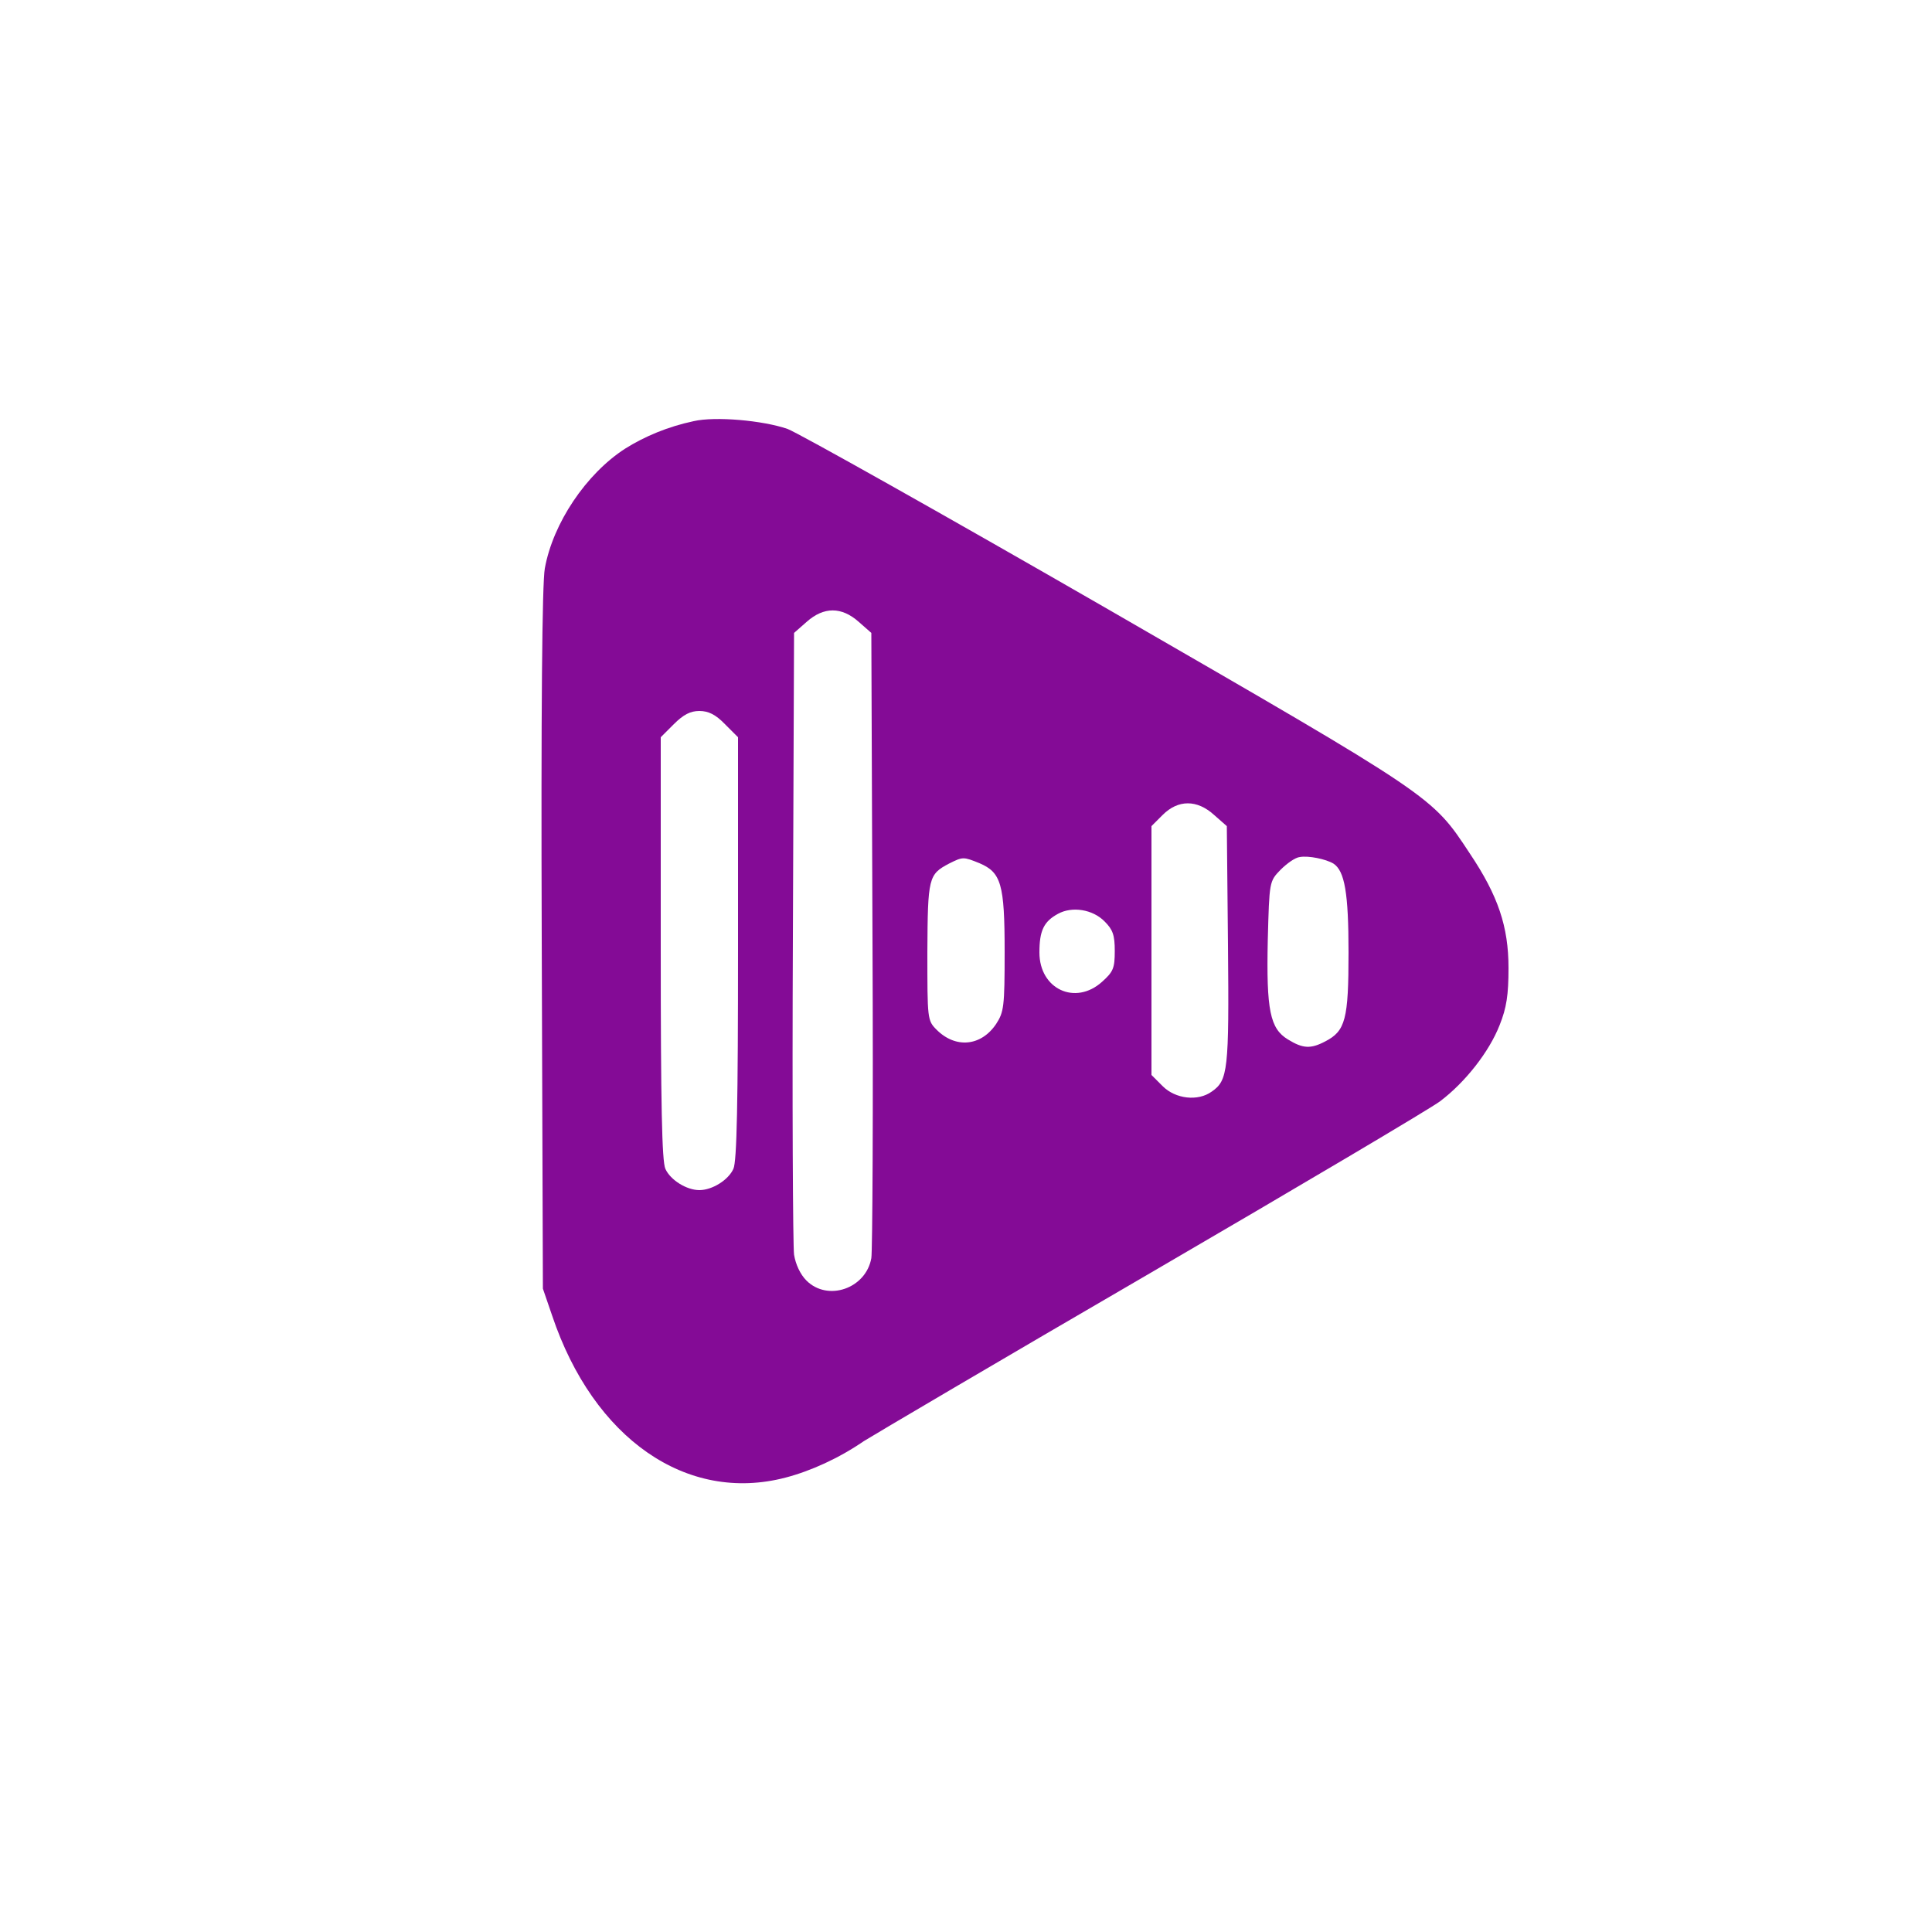 <svg xmlns="http://www.w3.org/2000/svg" version="1.0" width="500pt" height="500pt" viewBox="0 0 500 500" preserveAspectRatio="xMidYMid meet">
<g transform="translate(0,500) scale(0.1,-0.1)" fill="#840b96" stroke="none">
<path d="M1795 3910 c-66 -14 -126 -39 -177 -71 -101 -65 -187 -193 -208 -310 -7 -37 -10 -371 -8 -960 l3 -904 24 -70 c107 -318 348 -486 604 -419 65 17 138 50 202 94 22 14 356 211 743 436 386 225 724 425 749 444 65 49 127 128 154 197 18 45 23 78 23 148 0 107 -27 187 -100 296 -99 150 -89 143 -936 632 -427 246 -801 456 -830 467 -64 22 -187 33 -243 20z m427 -519 l33 -29 3 -794 c2 -436 0 -807 -3 -824 -14 -79 -113 -113 -168 -58 -16 16 -28 42 -32 67 -3 23 -5 394 -3 825 l3 784 33 29 c44 39 90 39 134 0z m-346 -265 l34 -34 0 -546 c0 -401 -3 -552 -12 -571 -13 -29 -55 -55 -88 -55 -33 0 -75 26 -88 55 -9 19 -12 170 -12 571 l0 546 34 34 c25 25 43 34 66 34 23 0 42 -9 66 -34z m1266 -235 l33 -29 3 -308 c3 -324 0 -350 -42 -379 -36 -26 -94 -19 -127 14 l-29 29 0 322 0 322 29 29 c40 40 89 40 133 0z m309 -126 c29 -19 39 -76 39 -230 0 -173 -8 -203 -60 -230 -38 -20 -58 -19 -97 5 -46 28 -56 75 -52 257 4 152 4 152 33 182 16 16 38 32 50 33 22 4 67 -5 87 -17z m-916 1 c56 -24 65 -54 65 -229 0 -143 -2 -156 -22 -187 -39 -58 -105 -64 -154 -15 -24 24 -24 27 -24 202 1 192 3 200 56 228 36 18 37 18 79 1z m324 -151 c21 -21 26 -35 26 -76 0 -45 -4 -54 -33 -80 -69 -62 -162 -19 -162 76 0 56 11 80 48 100 36 20 90 12 121 -20z" fill="#840b96"/>
</g>
</svg>